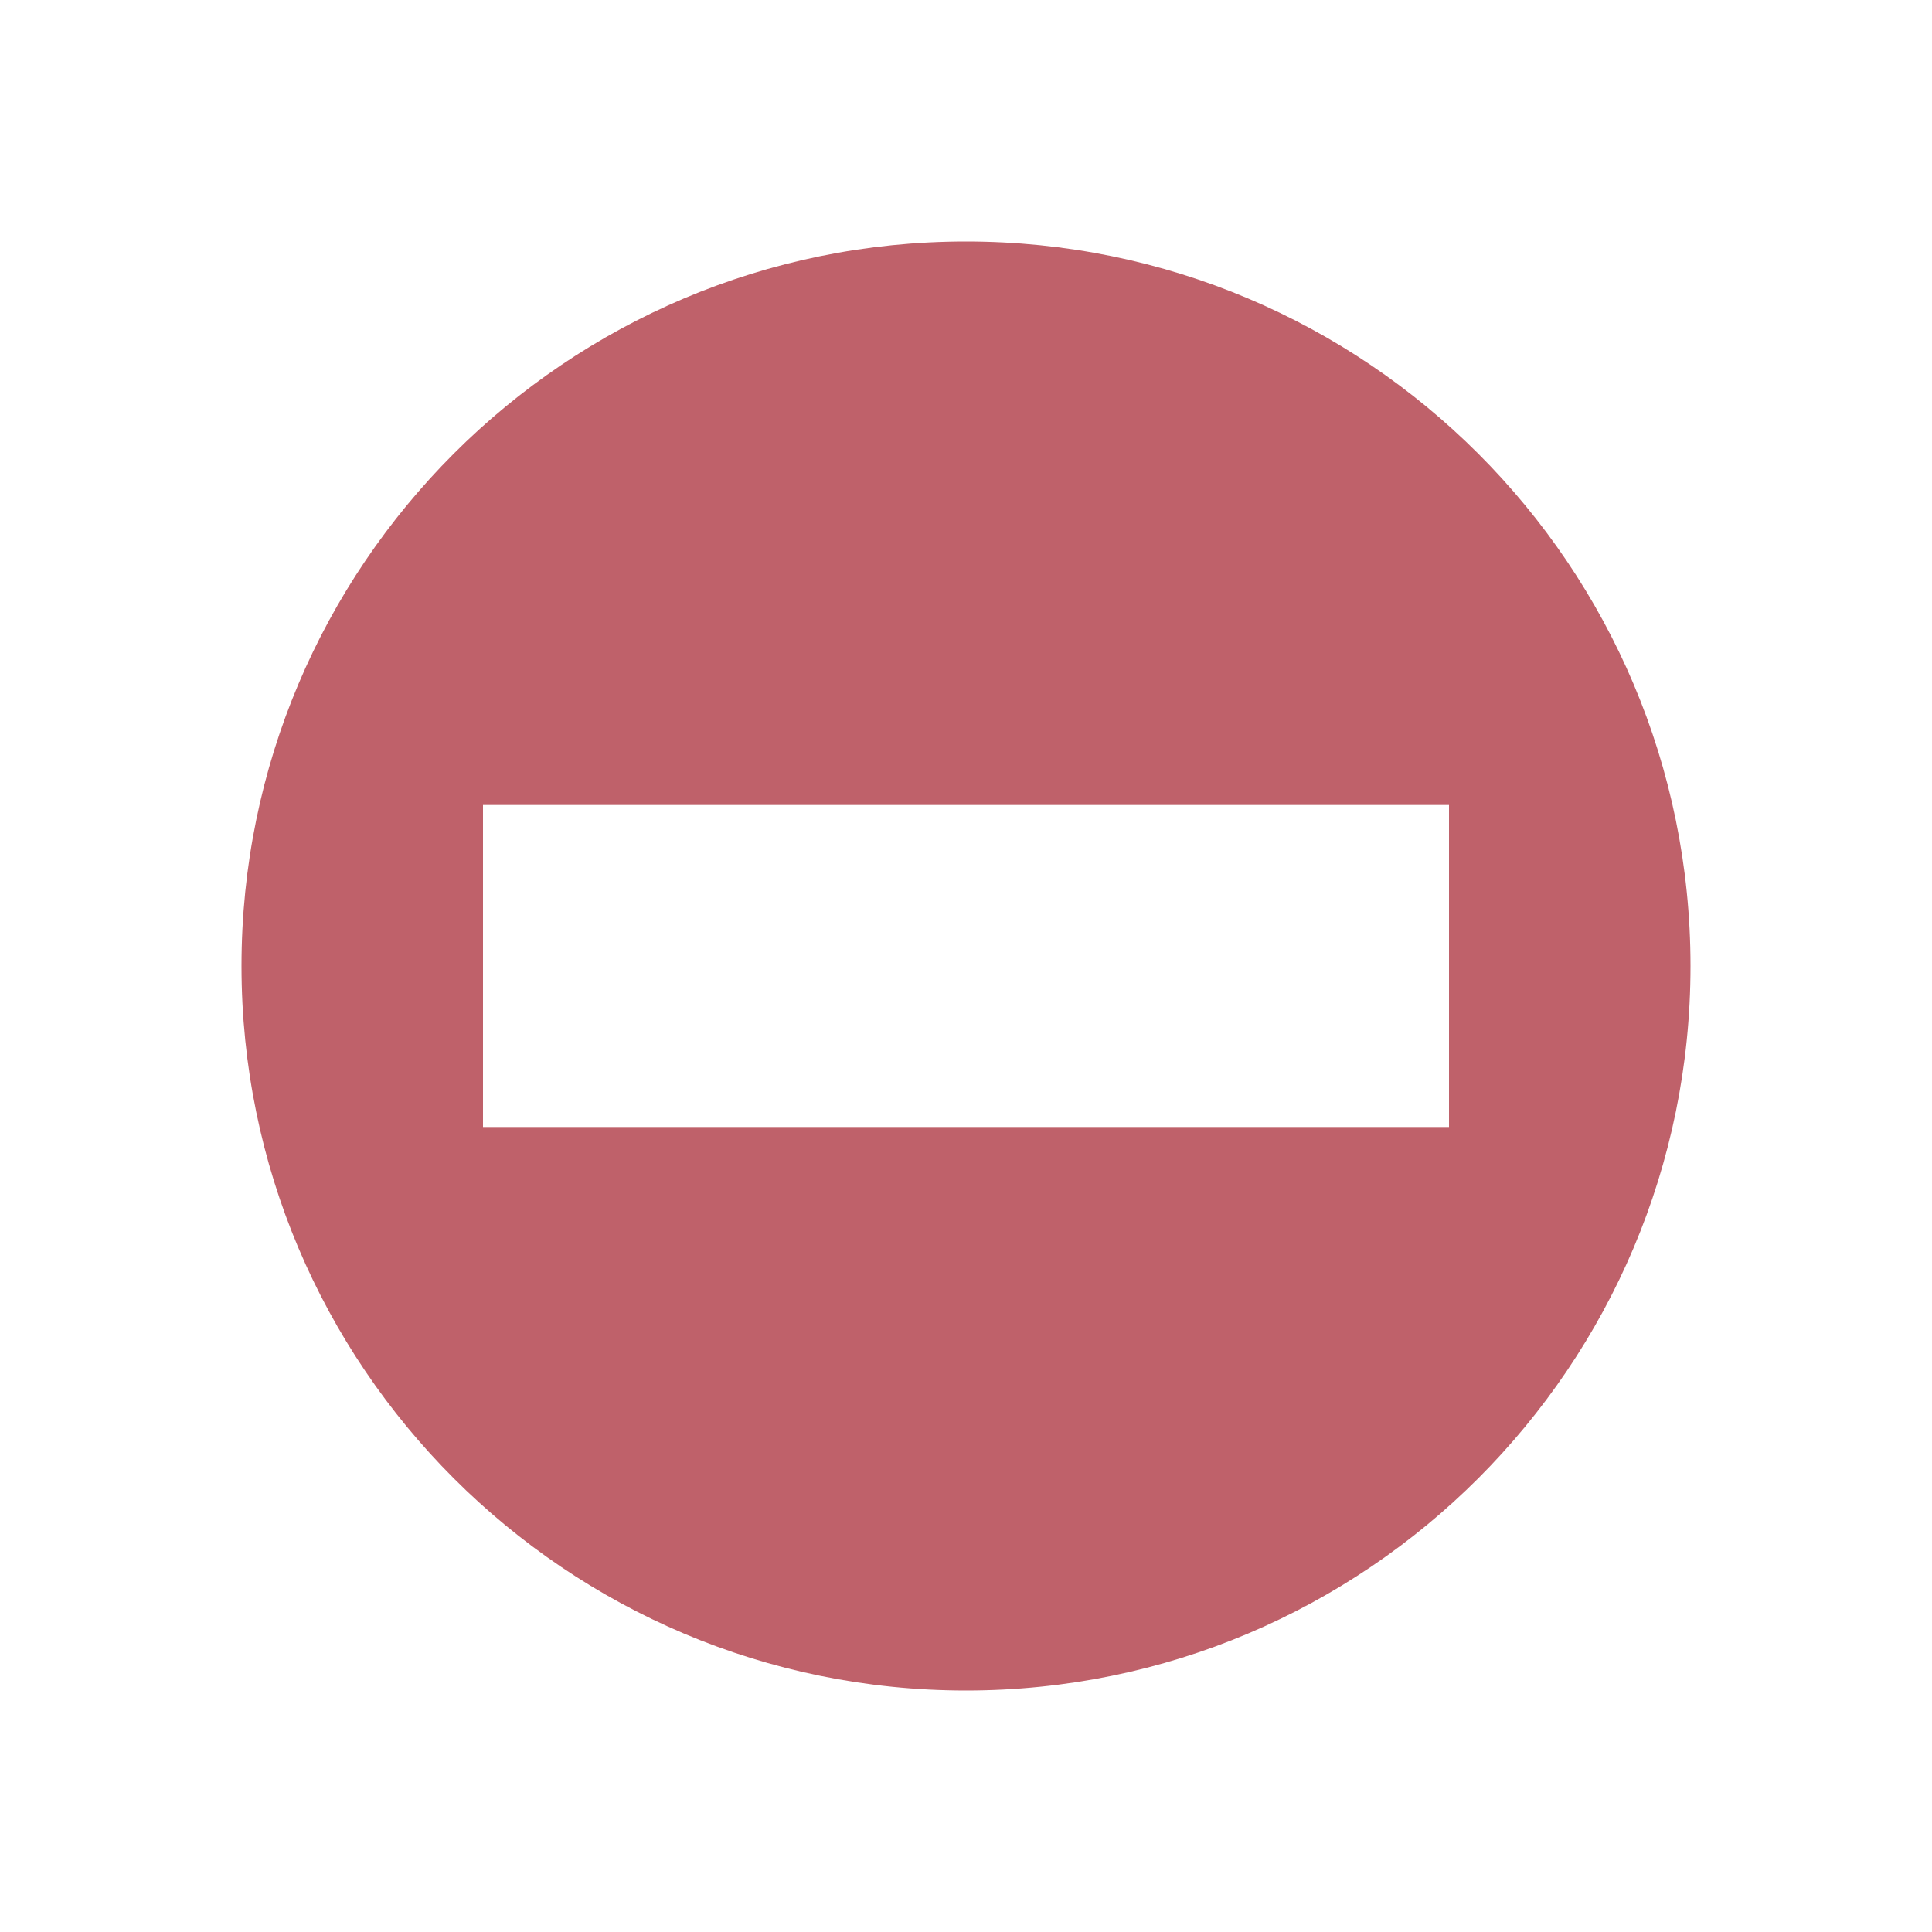 <svg xmlns="http://www.w3.org/2000/svg" viewBox="0 0 24 24">
 <path d="m 12 3 c -4.97 0 -9 4.03 -9 9 0 4.97 4.03 9 9 9 4.97 0 9 -4.03 9 -9 0 -4.97 -4.03 -9 -9 -9 z m -6 7 12 0 0 4 -12 0 z" style="fill:#bf616a"/>
</svg>

